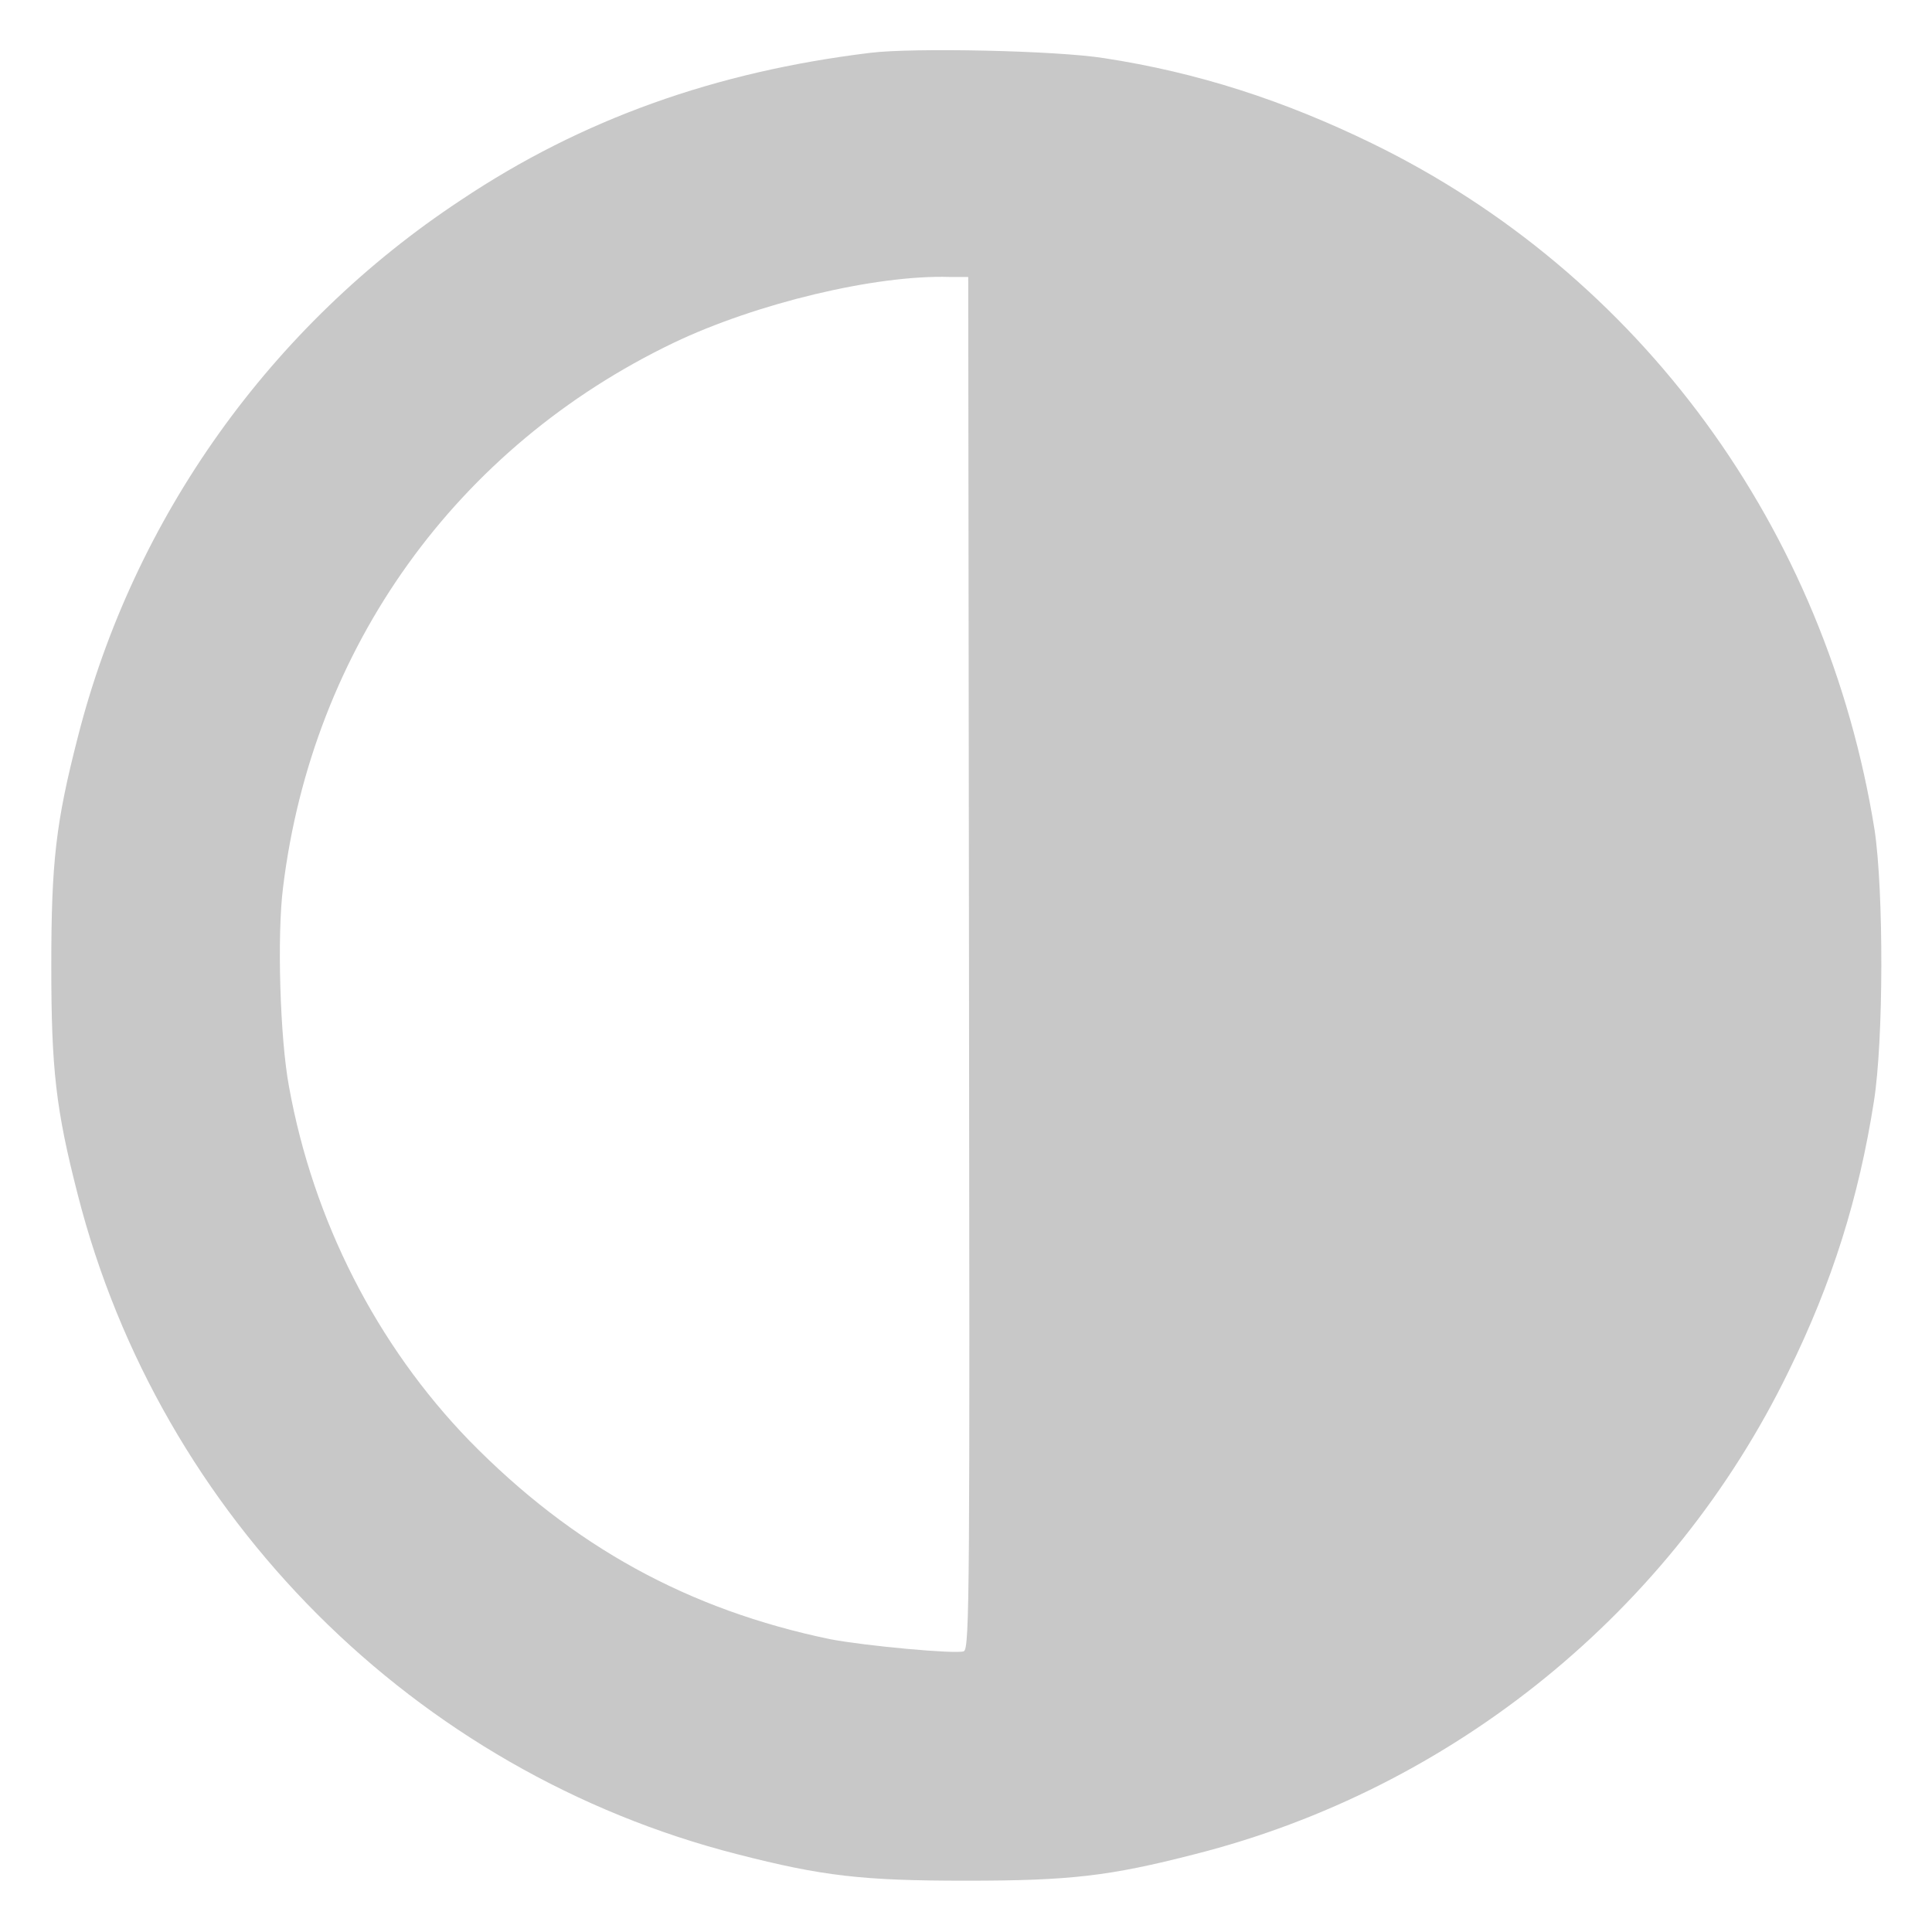 <?xml version="1.0" encoding="UTF-8"?>
<svg xmlns="http://www.w3.org/2000/svg" xmlns:xlink="http://www.w3.org/1999/xlink" width="20px" height="20px" viewBox="0 0 20 20" version="1.1">
<g id="surface1">
<path style=" stroke:none;fill-rule:nonzero;fill:#c8c8c8;fill-opacity:1;" d="M 9.008 0.547 C 7.406 0.742 6.023 1.234 4.773 2.07 C 2.805 3.367 1.383 5.359 0.805 7.633 C 0.578 8.516 0.531 8.922 0.531 10 C 0.531 11.07 0.578 11.484 0.805 12.367 C 1.656 15.703 4.297 18.344 7.633 19.195 C 8.516 19.422 8.93 19.469 10 19.469 C 11.078 19.469 11.484 19.422 12.367 19.195 C 15.047 18.516 17.312 16.672 18.516 14.195 C 18.969 13.273 19.242 12.398 19.398 11.406 C 19.5 10.766 19.5 9.227 19.406 8.594 C 18.906 5.469 16.977 2.836 14.203 1.484 C 13.289 1.039 12.398 0.75 11.43 0.602 C 10.938 0.523 9.445 0.492 9.008 0.547 Z M 10.031 9.969 C 10.039 16.438 10.039 17.07 9.977 17.094 C 9.898 17.125 8.961 17.039 8.594 16.969 C 7.125 16.664 5.93 16.008 4.859 14.914 C 3.898 13.922 3.242 12.633 2.992 11.25 C 2.898 10.75 2.867 9.68 2.93 9.188 C 3.234 6.703 4.727 4.625 6.977 3.547 C 7.828 3.141 9.062 2.844 9.828 2.867 L 10.023 2.867 Z M 10.031 9.969 "/>
</g>
</svg>
